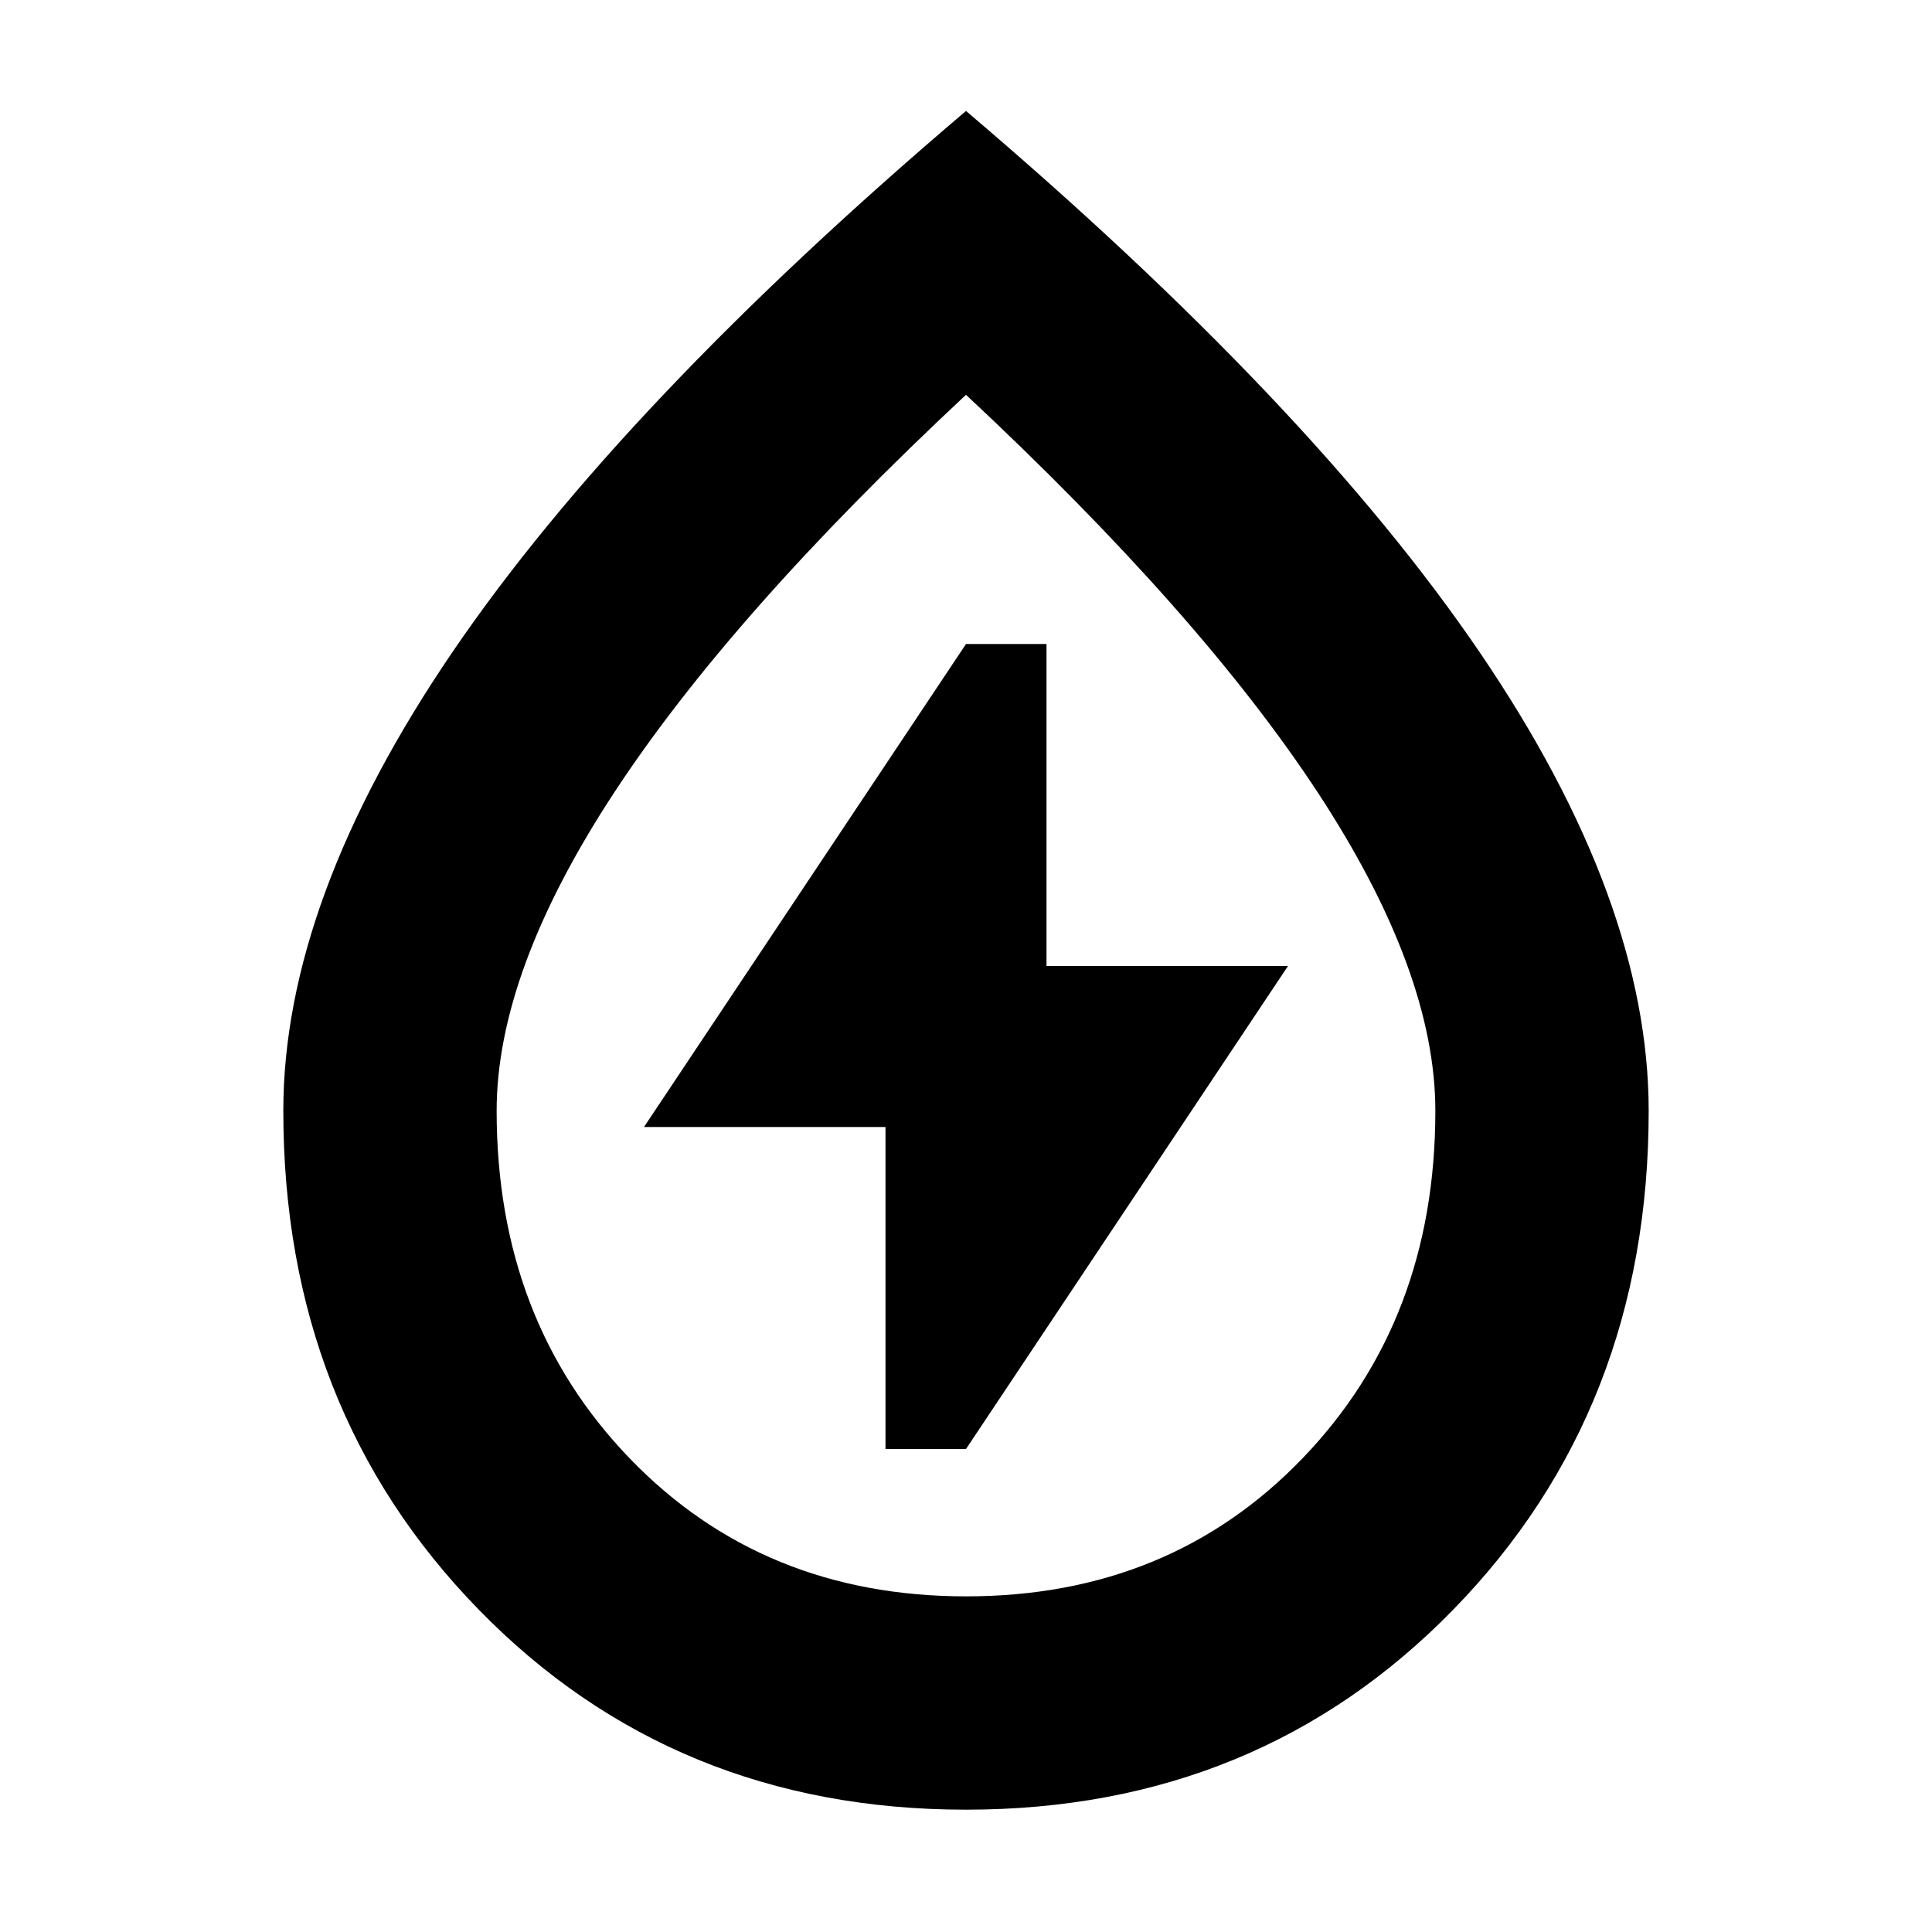 <svg xmlns="http://www.w3.org/2000/svg" height="24" viewBox="0 -960 960 960" width="24"><path d="M440-240h40l160-240H520v-160h-40L320-400h120v160Zm40 179.22q-145.23 0-242.22-99.51-97-99.51-97-247.71 0-104.52 84.02-227.96Q308.83-759.39 480-904.87q171.17 145.48 255.2 268.91Q819.22-512.52 819.22-408q0 148.2-97 247.71Q625.23-60.78 480-60.78Zm.08-106q101.09 0 167.12-68.57 66.02-68.58 66.02-172.65 0-69.04-58.24-157.93-58.24-88.9-174.98-197.9-116.74 109-174.98 197.9-58.24 88.89-58.24 157.93 0 104.07 66.1 172.65 66.1 68.57 167.2 68.57ZM480-482.83Z"/></svg>